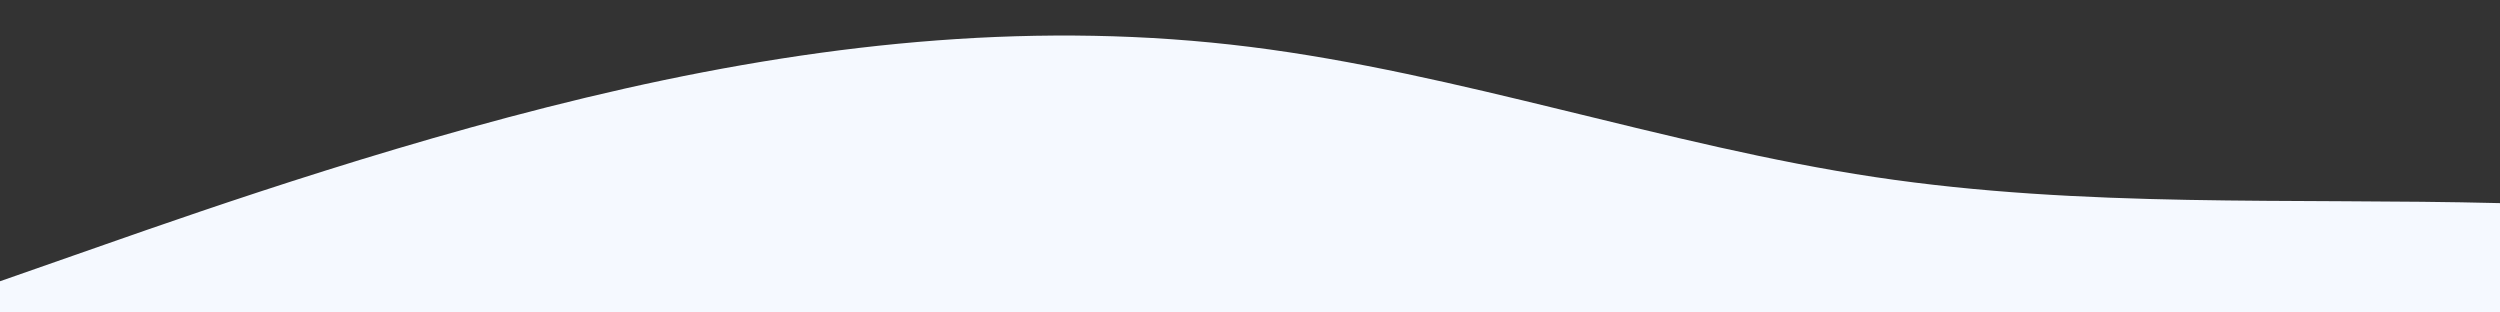 <?xml version="1.0" standalone="no"?>
<svg xmlns:xlink="http://www.w3.org/1999/xlink" id="wave" style="transform:rotate(180deg); transition: 0.3s" viewBox="0 0 1440 180" version="1.1" xmlns="http://www.w3.org/2000/svg"><rect x="0" y="0" width="1440" height="180" fill="#333333" stroke="none"/><defs><linearGradient id="sw-gradient-0" x1="0" x2="0" y1="1" y2="0"><stop stop-color="rgba(245, 249, 255, 1)" offset="0%"/><stop stop-color="rgba(245, 249, 255, 1)" offset="100%"/></linearGradient></defs><path style="transform:translate(0, 0px); opacity:1" fill="url(#sw-gradient-0)" d="M0,162L60,141C120,120,240,78,360,51C480,24,600,12,720,27C840,42,960,84,1080,102C1200,120,1320,114,1440,117C1560,120,1680,132,1800,138C1920,144,2040,144,2160,135C2280,126,2400,108,2520,111C2640,114,2760,138,2880,141C3000,144,3120,126,3240,126C3360,126,3480,144,3600,147C3720,150,3840,138,3960,120C4080,102,4200,78,4320,57C4440,36,4560,18,4680,27C4800,36,4920,72,5040,96C5160,120,5280,132,5400,129C5520,126,5640,108,5760,102C5880,96,6000,102,6120,93C6240,84,6360,60,6480,66C6600,72,6720,108,6840,105C6960,102,7080,60,7200,63C7320,66,7440,114,7560,114C7680,114,7800,66,7920,66C8040,66,8160,114,8280,114C8400,114,8520,66,8580,42L8640,18L8640,180L8580,180C8520,180,8400,180,8280,180C8160,180,8040,180,7920,180C7800,180,7680,180,7560,180C7440,180,7320,180,7200,180C7080,180,6960,180,6840,180C6720,180,6600,180,6480,180C6360,180,6240,180,6120,180C6000,180,5880,180,5760,180C5640,180,5520,180,5400,180C5280,180,5160,180,5040,180C4920,180,4800,180,4680,180C4560,180,4440,180,4320,180C4200,180,4080,180,3960,180C3840,180,3720,180,3600,180C3480,180,3360,180,3240,180C3120,180,3000,180,2880,180C2760,180,2640,180,2520,180C2400,180,2280,180,2160,180C2040,180,1920,180,1800,180C1680,180,1560,180,1440,180C1320,180,1200,180,1080,180C960,180,840,180,720,180C600,180,480,180,360,180C240,180,120,180,60,180L0,180Z"/></svg>